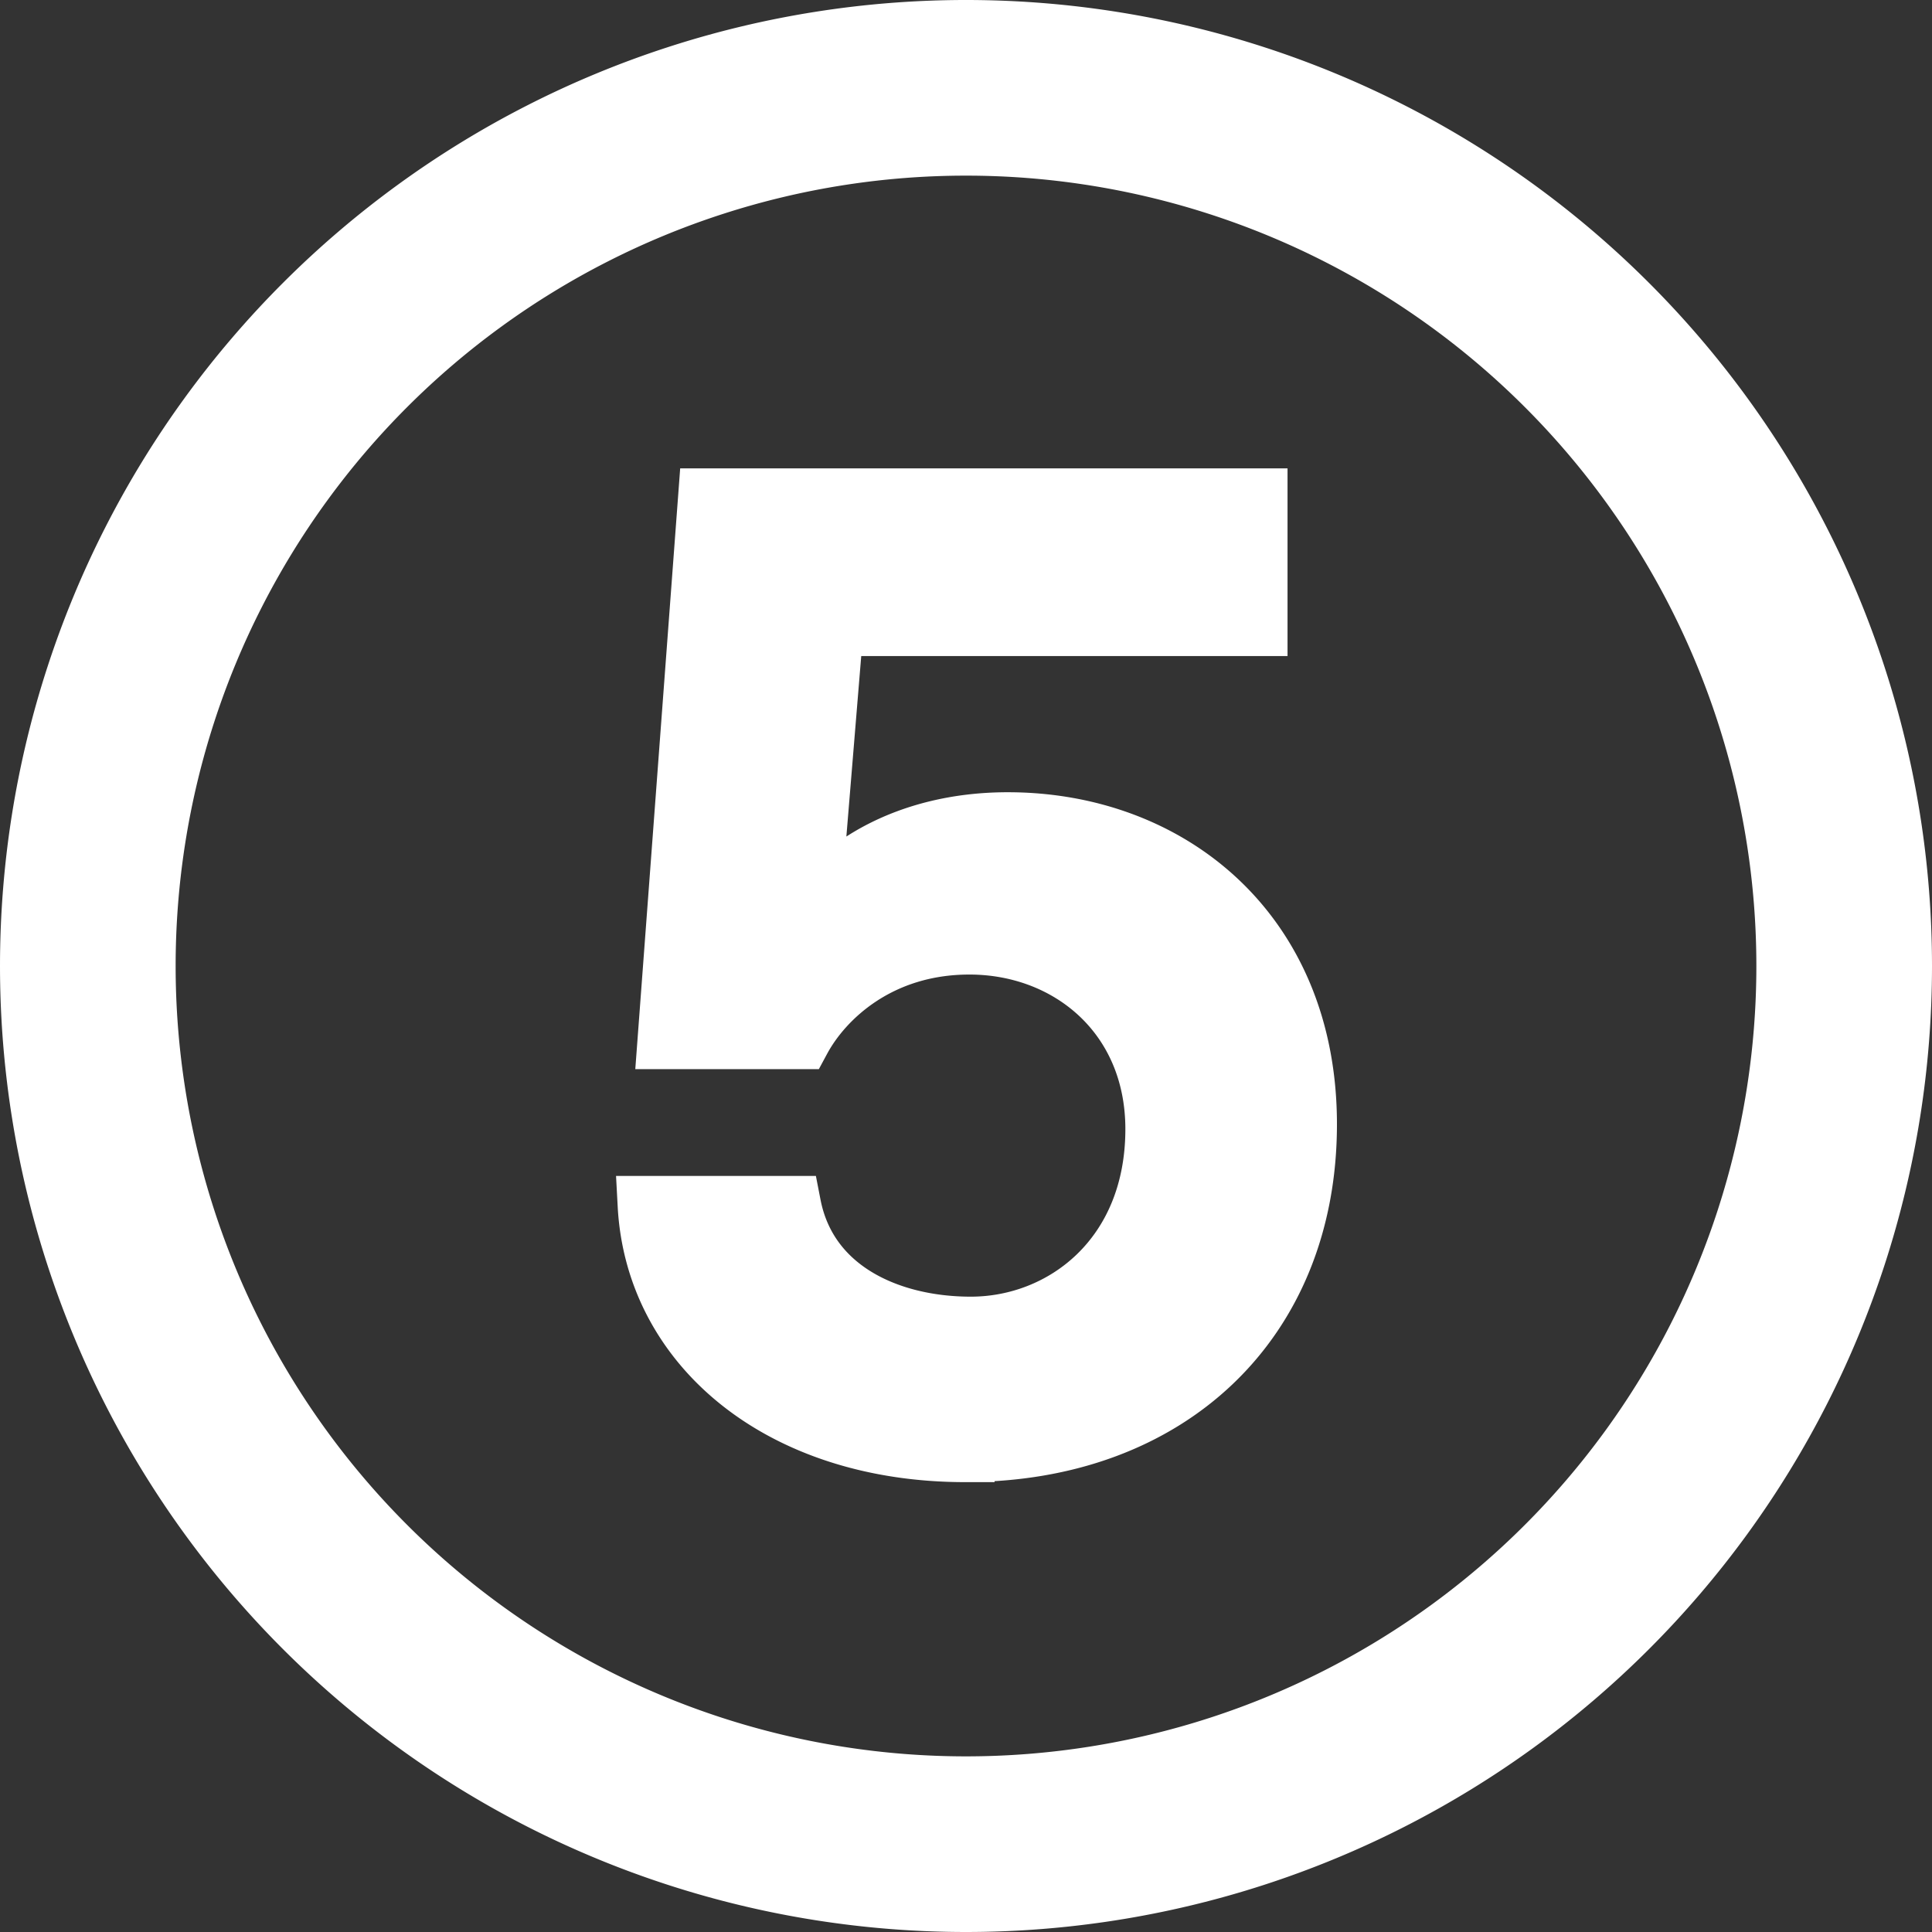 <svg xmlns="http://www.w3.org/2000/svg" width="16.5" height="16.5" fill="currentColor" class="bi bi-5-circle"><rect width="100%" height="100%" fill="#333333" stroke="none"/><path d="M1.25 8.25a7 7 0 1 1 14 0 7 7 0 0 1-14 0m15 0a8 8 0 1 0-16 0 8 8 0 0 0 16 0M8.244 12.408c-1.57 0-2.654-.902-2.719-2.115h1.237c.14.72.832 1.031 1.529 1.031.791 0 1.57-.597 1.57-1.681 0-.967-.732-1.57-1.582-1.57-.767 0-1.242.45-1.435.808H5.695l.346-4.631h4.705v1.103H7.125l-.193 2.343h.064c.17-.258.715-.68 1.611-.68 1.383 0 2.561.944 2.561 2.585 0 1.687-1.184 2.806-2.924 2.806z" style="fill:#fff;fill-opacity:1;stroke:#fff;stroke-width:.5;stroke-dasharray:none;stroke-opacity:1"/></svg>
